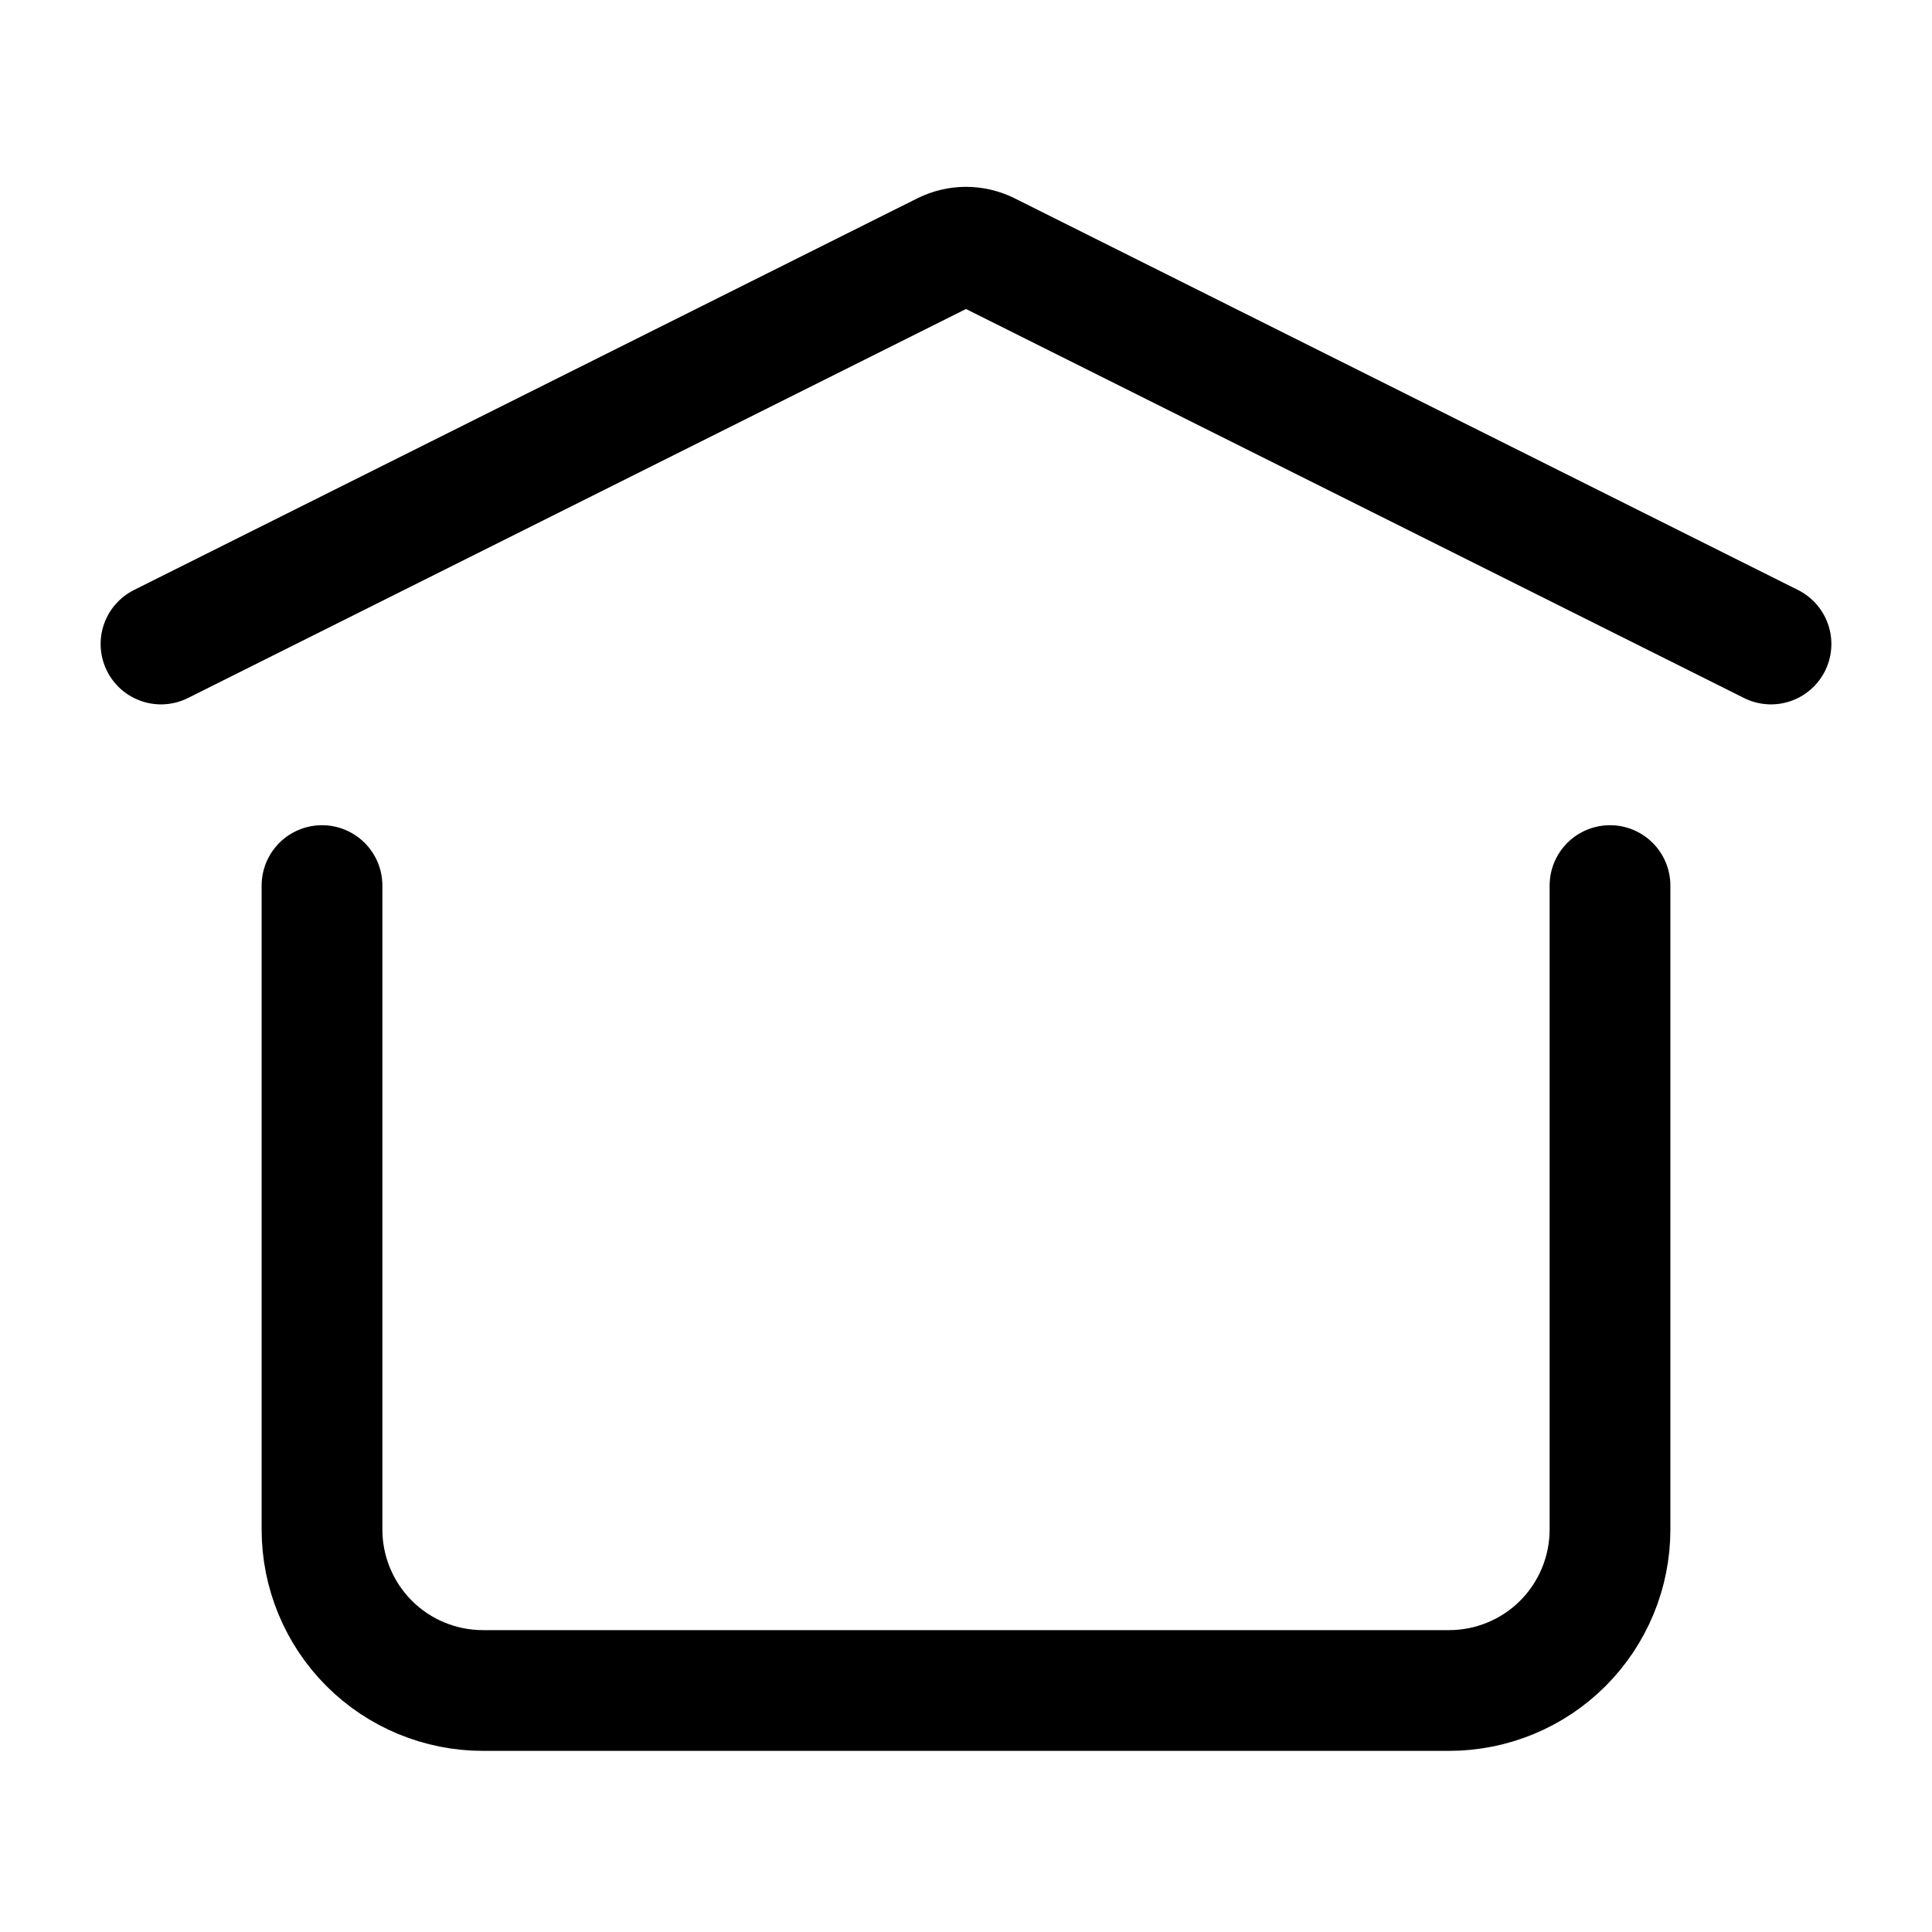 <svg width="24" height="24" viewBox="0 0 24 24" fill="none" xmlns="http://www.w3.org/2000/svg">
<path d="M2 8L11.732 3.134C11.815 3.093 11.907 3.071 12 3.071C12.093 3.071 12.185 3.093 12.268 3.134L22 8M20 11.001V19C20 19.531 19.789 20.04 19.414 20.415C19.039 20.79 18.53 21 18 21H6C5.47 21 4.961 20.79 4.586 20.415C4.211 20.04 4 19.531 4 19V11.001" stroke="black" stroke-width="1.5" stroke-linecap="round" stroke-linejoin="round"/>
</svg>
